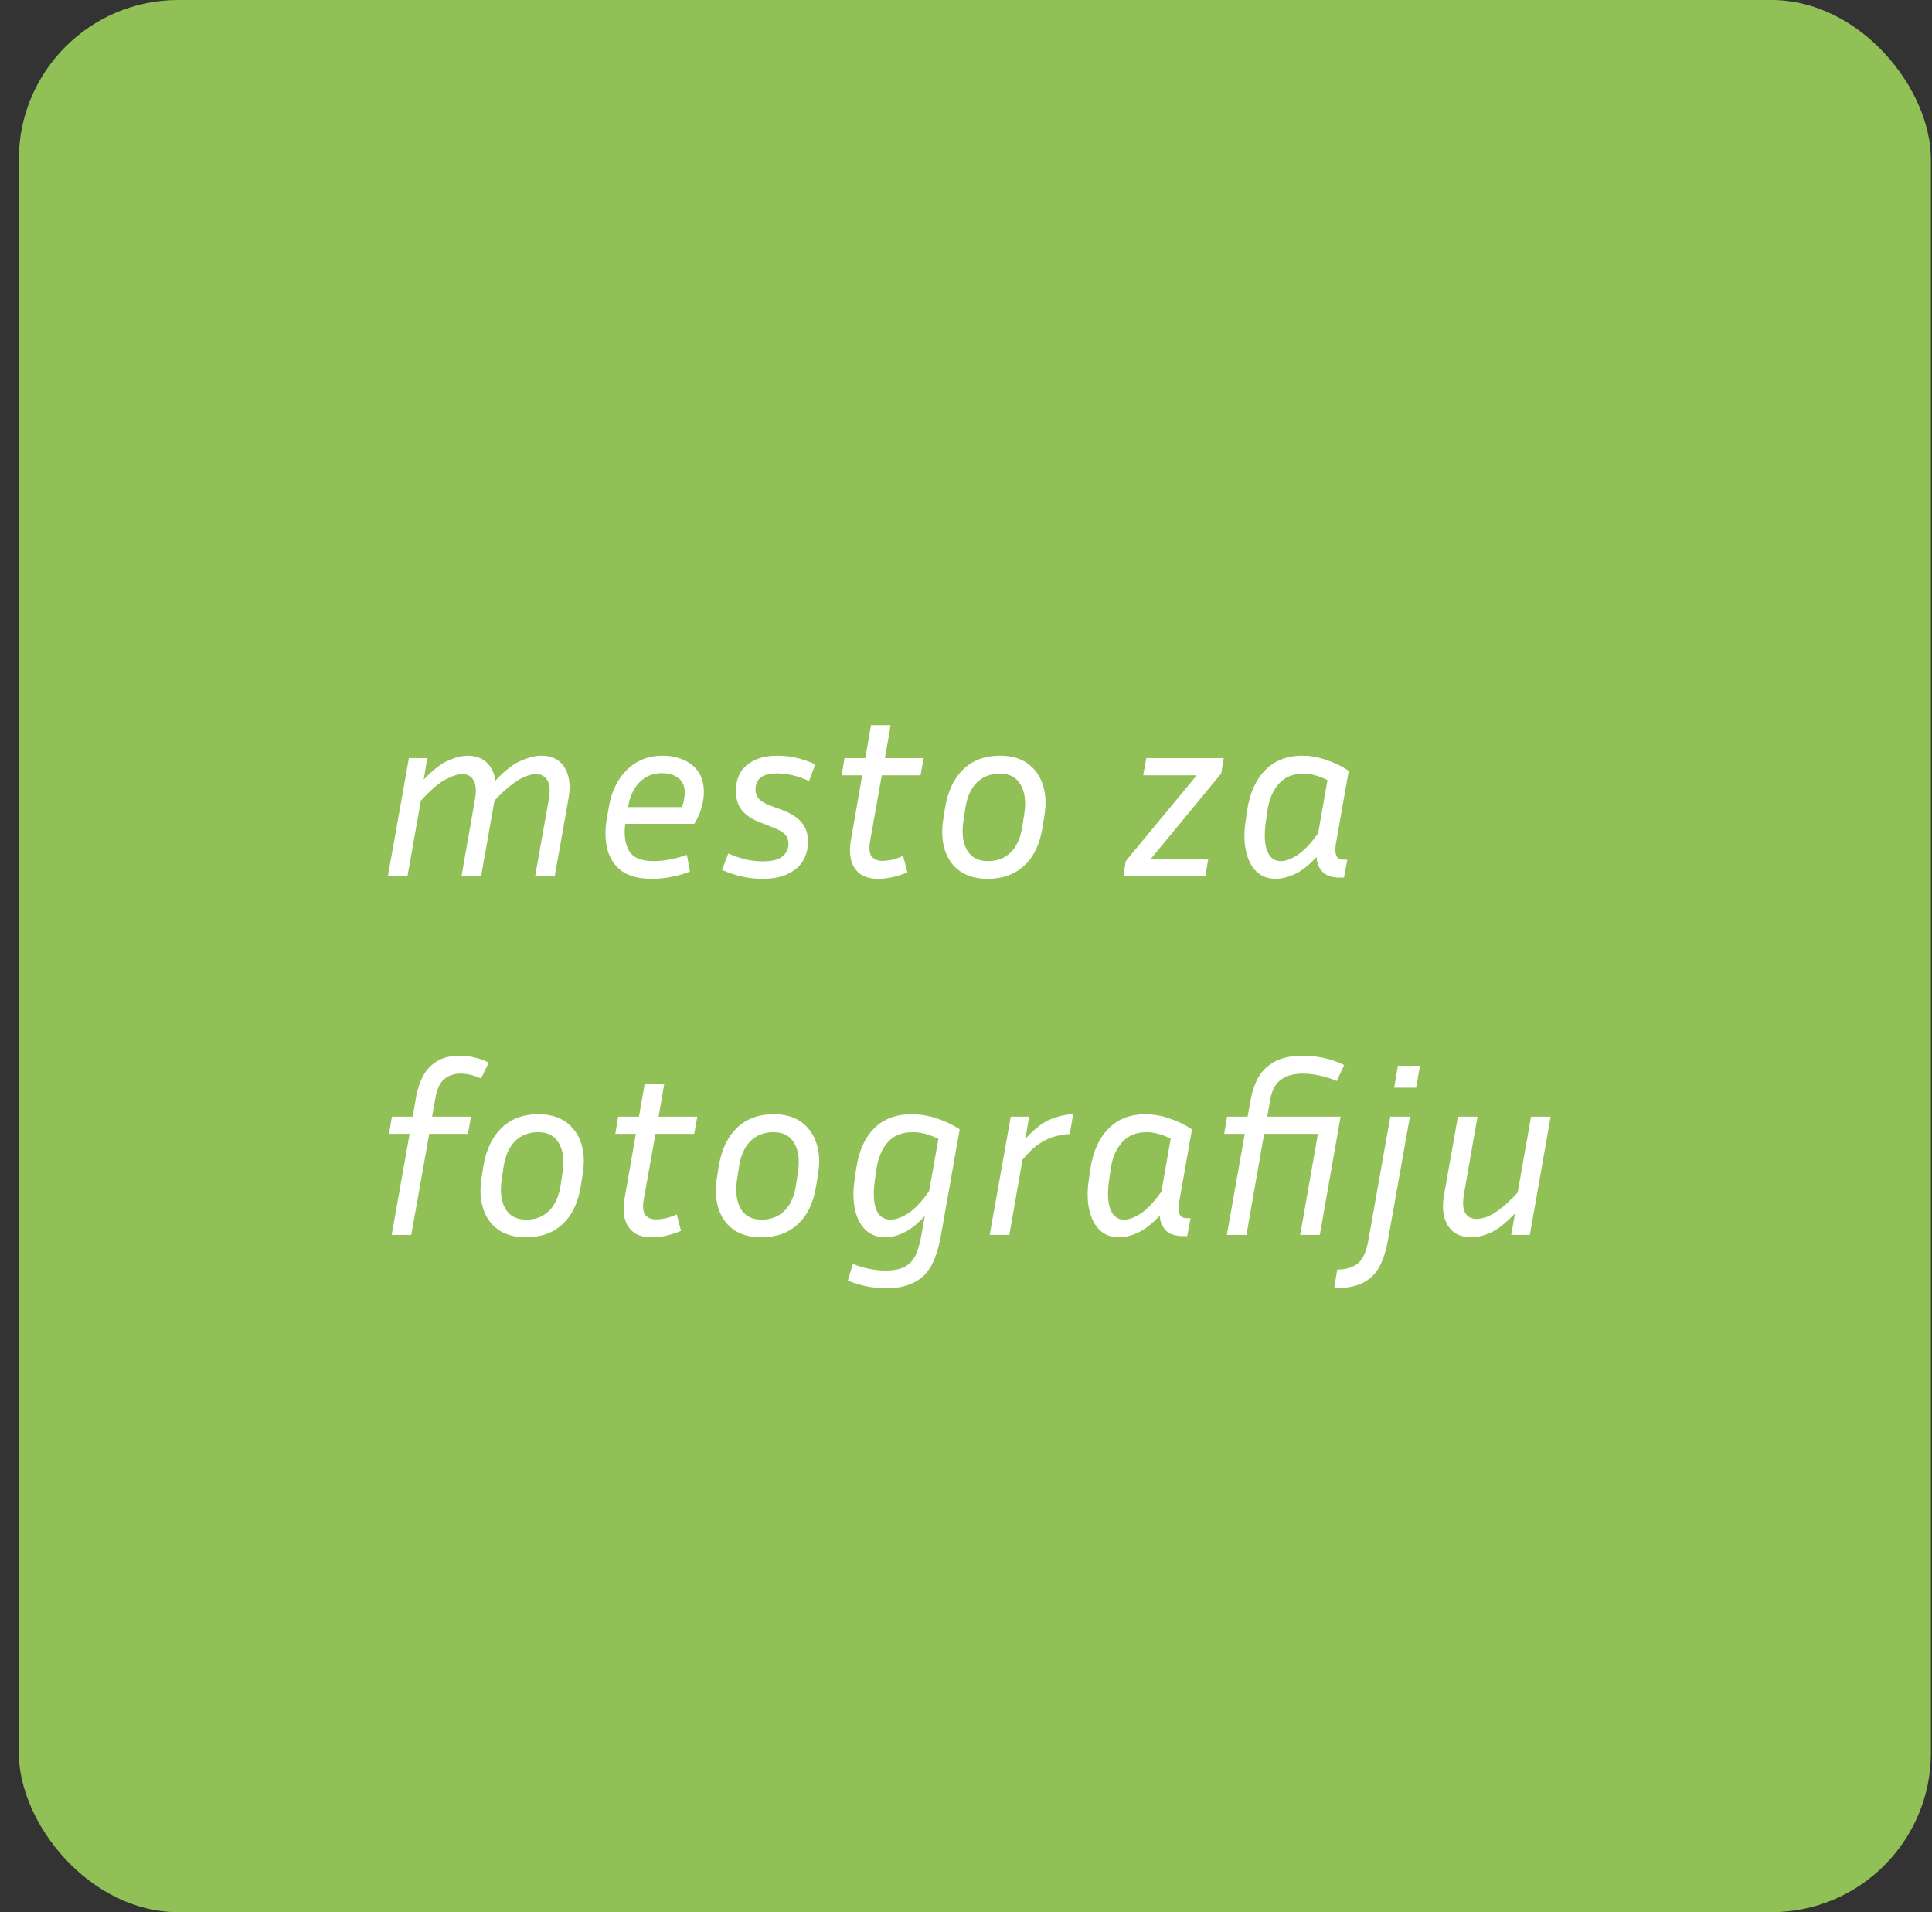 <svg width="97" height="96" viewBox="0 0 97 96" fill="none" xmlns="http://www.w3.org/2000/svg">
<rect x="0" y="0" width="97" height="96" fill="#333333" stroke="none"/>
<rect x="0.945" width="96" height="96" rx="8" fill="#90C056"/>
<path d="M23.217 38.864C22.993 38.864 22.713 38.952 22.377 39.128C22.049 39.296 21.633 39.652 21.129 40.196L20.457 44H19.473L20.529 38.06H21.453L21.273 39.14C21.737 38.652 22.149 38.332 22.509 38.18C22.869 38.02 23.193 37.94 23.481 37.94C23.873 37.94 24.189 38.052 24.429 38.276C24.669 38.5 24.817 38.804 24.873 39.188C25.345 38.684 25.773 38.352 26.157 38.192C26.541 38.024 26.881 37.94 27.177 37.94C27.713 37.94 28.101 38.136 28.341 38.528C28.589 38.92 28.657 39.436 28.545 40.076L27.849 44H26.865L27.549 40.16C27.629 39.728 27.609 39.404 27.489 39.188C27.369 38.972 27.177 38.864 26.913 38.864C26.769 38.864 26.597 38.9 26.397 38.972C26.205 39.044 25.981 39.176 25.725 39.368C25.469 39.552 25.169 39.828 24.825 40.196L24.153 44H23.169L23.841 40.16C23.921 39.728 23.901 39.404 23.781 39.188C23.669 38.972 23.481 38.864 23.217 38.864ZM34.643 43.76C34.299 43.888 33.967 43.98 33.647 44.036C33.327 44.092 33.023 44.12 32.735 44.12C32.095 44.12 31.591 43.992 31.223 43.736C30.863 43.472 30.623 43.116 30.503 42.668C30.383 42.22 30.367 41.716 30.455 41.156L30.563 40.544C30.691 39.76 30.991 39.132 31.463 38.66C31.943 38.18 32.547 37.94 33.275 37.94C33.635 37.94 33.971 38.004 34.283 38.132C34.603 38.26 34.859 38.46 35.051 38.732C35.243 39.004 35.339 39.352 35.339 39.776C35.339 40.008 35.303 40.256 35.231 40.52C35.167 40.776 35.043 41.056 34.859 41.36H31.391C31.319 41.912 31.383 42.364 31.583 42.716C31.783 43.06 32.195 43.232 32.819 43.232C33.043 43.232 33.299 43.208 33.587 43.16C33.875 43.104 34.175 43.024 34.487 42.92L34.643 43.76ZM33.239 38.816C32.783 38.816 32.407 38.968 32.111 39.272C31.815 39.568 31.623 39.984 31.535 40.52H34.223C34.287 40.384 34.327 40.256 34.343 40.136C34.367 40.016 34.379 39.904 34.379 39.8C34.379 39.464 34.271 39.216 34.055 39.056C33.839 38.896 33.567 38.816 33.239 38.816ZM38.278 43.244C38.742 43.244 39.074 43.164 39.274 43.004C39.482 42.844 39.586 42.636 39.586 42.38C39.586 42.172 39.522 42.004 39.394 41.876C39.266 41.748 39.05 41.628 38.746 41.516L38.17 41.288C37.762 41.136 37.454 40.932 37.246 40.676C37.046 40.42 36.946 40.096 36.946 39.704C36.946 39.384 37.014 39.092 37.15 38.828C37.294 38.564 37.522 38.352 37.834 38.192C38.146 38.024 38.554 37.94 39.058 37.94C39.674 37.94 40.298 38.084 40.93 38.372L40.618 39.212C40.33 39.076 40.058 38.98 39.802 38.924C39.546 38.86 39.29 38.828 39.034 38.828C38.642 38.828 38.358 38.9 38.182 39.044C38.014 39.188 37.93 39.384 37.93 39.632C37.93 39.808 37.982 39.96 38.086 40.088C38.198 40.216 38.386 40.332 38.65 40.436L39.238 40.652C39.678 40.812 40.01 41.02 40.234 41.276C40.458 41.532 40.57 41.864 40.57 42.272C40.57 42.584 40.494 42.884 40.342 43.172C40.19 43.452 39.942 43.68 39.598 43.856C39.262 44.032 38.814 44.12 38.254 44.12C37.59 44.12 36.922 43.972 36.25 43.676L36.562 42.848C36.874 42.984 37.17 43.084 37.45 43.148C37.73 43.212 38.006 43.244 38.278 43.244ZM45.557 43.796C45.045 44.012 44.561 44.12 44.105 44.12C43.697 44.12 43.381 44.032 43.157 43.856C42.933 43.672 42.789 43.436 42.725 43.148C42.661 42.86 42.657 42.552 42.713 42.224L43.289 38.924H42.257L42.401 38.06H43.445L43.733 36.404H44.717L44.429 38.06H46.373L46.217 38.924H44.273L43.685 42.224C43.621 42.592 43.649 42.852 43.769 43.004C43.889 43.148 44.065 43.22 44.297 43.22C44.425 43.22 44.577 43.204 44.753 43.172C44.937 43.132 45.133 43.064 45.341 42.968L45.557 43.796ZM52.443 40.904L52.347 41.504C52.219 42.352 51.915 43 51.435 43.448C50.963 43.896 50.347 44.12 49.587 44.12C49.027 44.12 48.563 43.992 48.195 43.736C47.835 43.48 47.583 43.128 47.439 42.68C47.295 42.232 47.267 41.724 47.355 41.156L47.451 40.544C47.587 39.728 47.887 39.092 48.351 38.636C48.823 38.172 49.443 37.94 50.211 37.94C50.779 37.94 51.243 38.072 51.603 38.336C51.963 38.6 52.215 38.956 52.359 39.404C52.503 39.844 52.531 40.344 52.443 40.904ZM51.423 40.88C51.519 40.28 51.463 39.792 51.255 39.416C51.047 39.032 50.695 38.84 50.199 38.84C49.735 38.84 49.351 38.988 49.047 39.284C48.751 39.58 48.559 40 48.471 40.544L48.375 41.18C48.279 41.796 48.335 42.292 48.543 42.668C48.759 43.044 49.111 43.232 49.599 43.232C50.063 43.232 50.443 43.088 50.739 42.8C51.043 42.504 51.239 42.072 51.327 41.504L51.423 40.88ZM60.66 43.148L60.516 44H56.4L56.52 43.232L60.084 38.924H57.396L57.552 38.06H61.44L61.308 38.84L57.756 43.148H60.66ZM67.273 44.06C66.881 44.06 66.589 43.964 66.397 43.772C66.213 43.572 66.113 43.324 66.097 43.028C65.721 43.436 65.361 43.72 65.017 43.88C64.673 44.04 64.349 44.12 64.045 44.12C63.653 44.12 63.329 43.996 63.073 43.748C62.825 43.5 62.653 43.16 62.557 42.728C62.461 42.296 62.453 41.808 62.533 41.264L62.617 40.676C62.745 39.82 63.045 39.152 63.517 38.672C63.989 38.184 64.609 37.94 65.377 37.94C65.777 37.94 66.173 38.008 66.565 38.144C66.965 38.272 67.349 38.456 67.717 38.696L67.069 42.38C67.029 42.62 67.037 42.812 67.093 42.956C67.149 43.092 67.277 43.16 67.477 43.16H67.645L67.477 44.06H67.273ZM63.553 41.264C63.465 41.896 63.489 42.384 63.625 42.728C63.761 43.064 63.989 43.232 64.309 43.232C64.549 43.232 64.829 43.128 65.149 42.92C65.469 42.712 65.813 42.348 66.181 41.828L66.649 39.164C66.217 38.948 65.813 38.84 65.437 38.84C64.917 38.84 64.505 39.012 64.201 39.356C63.905 39.692 63.717 40.132 63.637 40.676L63.553 41.264ZM23.493 56.924H21.549L20.649 62H19.665L20.565 56.924H19.533L19.677 56.06H20.721L20.889 55.076C20.961 54.676 21.081 54.32 21.249 54.008C21.417 53.696 21.649 53.452 21.945 53.276C22.249 53.092 22.633 53 23.097 53C23.353 53 23.601 53.032 23.841 53.096C24.089 53.152 24.321 53.236 24.537 53.348L24.153 54.14C23.769 53.98 23.433 53.9 23.145 53.9C22.801 53.9 22.521 53.992 22.305 54.176C22.089 54.36 21.945 54.656 21.873 55.064L21.693 56.06H23.649L23.493 56.924ZM29.262 58.904L29.166 59.504C29.038 60.352 28.734 61 28.254 61.448C27.782 61.896 27.166 62.12 26.406 62.12C25.846 62.12 25.382 61.992 25.014 61.736C24.654 61.48 24.402 61.128 24.258 60.68C24.114 60.232 24.086 59.724 24.174 59.156L24.27 58.544C24.406 57.728 24.706 57.092 25.17 56.636C25.642 56.172 26.262 55.94 27.03 55.94C27.598 55.94 28.062 56.072 28.422 56.336C28.782 56.6 29.034 56.956 29.178 57.404C29.322 57.844 29.35 58.344 29.262 58.904ZM28.242 58.88C28.338 58.28 28.282 57.792 28.074 57.416C27.866 57.032 27.514 56.84 27.018 56.84C26.554 56.84 26.17 56.988 25.866 57.284C25.57 57.58 25.378 58 25.29 58.544L25.194 59.18C25.098 59.796 25.154 60.292 25.362 60.668C25.578 61.044 25.93 61.232 26.418 61.232C26.882 61.232 27.262 61.088 27.558 60.8C27.862 60.504 28.058 60.072 28.146 59.504L28.242 58.88ZM34.193 61.796C33.681 62.012 33.197 62.12 32.741 62.12C32.333 62.12 32.017 62.032 31.793 61.856C31.569 61.672 31.425 61.436 31.361 61.148C31.297 60.86 31.293 60.552 31.349 60.224L31.925 56.924H30.893L31.037 56.06H32.081L32.369 54.404H33.353L33.065 56.06H35.009L34.853 56.924H32.909L32.321 60.224C32.257 60.592 32.285 60.852 32.405 61.004C32.525 61.148 32.701 61.22 32.933 61.22C33.061 61.22 33.213 61.204 33.389 61.172C33.573 61.132 33.769 61.064 33.977 60.968L34.193 61.796ZM41.079 58.904L40.983 59.504C40.855 60.352 40.551 61 40.071 61.448C39.599 61.896 38.983 62.12 38.223 62.12C37.663 62.12 37.199 61.992 36.831 61.736C36.471 61.48 36.219 61.128 36.075 60.68C35.931 60.232 35.903 59.724 35.991 59.156L36.087 58.544C36.223 57.728 36.523 57.092 36.987 56.636C37.459 56.172 38.079 55.94 38.847 55.94C39.415 55.94 39.879 56.072 40.239 56.336C40.599 56.6 40.851 56.956 40.995 57.404C41.139 57.844 41.167 58.344 41.079 58.904ZM40.059 58.88C40.155 58.28 40.099 57.792 39.891 57.416C39.683 57.032 39.331 56.84 38.835 56.84C38.371 56.84 37.987 56.988 37.683 57.284C37.387 57.58 37.195 58 37.107 58.544L37.011 59.18C36.915 59.796 36.971 60.292 37.179 60.668C37.395 61.044 37.747 61.232 38.235 61.232C38.699 61.232 39.079 61.088 39.375 60.8C39.679 60.504 39.875 60.072 39.963 59.504L40.059 58.88ZM47.247 62C47.183 62.368 47.095 62.712 46.983 63.032C46.879 63.352 46.727 63.636 46.527 63.884C46.327 64.132 46.059 64.324 45.723 64.46C45.395 64.604 44.979 64.676 44.475 64.676C44.155 64.676 43.835 64.644 43.515 64.58C43.203 64.516 42.887 64.42 42.567 64.292L42.819 63.452C43.115 63.572 43.395 63.656 43.659 63.704C43.931 63.76 44.191 63.788 44.439 63.788C44.887 63.788 45.231 63.716 45.471 63.572C45.711 63.428 45.887 63.22 45.999 62.948C46.111 62.684 46.199 62.368 46.263 62L46.431 61.052C46.071 61.444 45.723 61.72 45.387 61.88C45.059 62.04 44.743 62.12 44.439 62.12C44.039 62.12 43.711 61.996 43.455 61.748C43.199 61.5 43.023 61.16 42.927 60.728C42.831 60.296 42.823 59.808 42.903 59.264L42.987 58.676C43.115 57.804 43.411 57.132 43.875 56.66C44.347 56.18 44.979 55.94 45.771 55.94C46.195 55.94 46.611 56.008 47.019 56.144C47.427 56.272 47.815 56.456 48.183 56.696L47.247 62ZM43.923 59.264C43.835 59.896 43.859 60.384 43.995 60.728C44.131 61.064 44.371 61.232 44.715 61.232C44.971 61.232 45.263 61.128 45.591 60.92C45.919 60.712 46.271 60.34 46.647 59.804L47.115 57.176C46.667 56.952 46.239 56.84 45.831 56.84C45.295 56.84 44.879 57.004 44.583 57.332C44.287 57.66 44.095 58.108 44.007 58.676L43.923 59.264ZM53.711 56.936C53.527 56.936 53.307 56.968 53.051 57.032C52.795 57.088 52.519 57.208 52.223 57.392C51.935 57.576 51.639 57.856 51.335 58.232L50.675 62H49.691L50.747 56.06H51.671L51.479 57.176C51.935 56.672 52.367 56.34 52.775 56.18C53.191 56.02 53.559 55.94 53.879 55.94L53.711 56.936ZM59.402 62.06C59.01 62.06 58.718 61.964 58.526 61.772C58.342 61.572 58.242 61.324 58.226 61.028C57.85 61.436 57.49 61.72 57.146 61.88C56.802 62.04 56.478 62.12 56.174 62.12C55.782 62.12 55.458 61.996 55.202 61.748C54.954 61.5 54.782 61.16 54.686 60.728C54.59 60.296 54.582 59.808 54.662 59.264L54.746 58.676C54.874 57.82 55.174 57.152 55.646 56.672C56.118 56.184 56.738 55.94 57.506 55.94C57.906 55.94 58.302 56.008 58.694 56.144C59.094 56.272 59.478 56.456 59.846 56.696L59.198 60.38C59.158 60.62 59.166 60.812 59.222 60.956C59.278 61.092 59.406 61.16 59.606 61.16H59.774L59.606 62.06H59.402ZM55.682 59.264C55.594 59.896 55.618 60.384 55.754 60.728C55.89 61.064 56.118 61.232 56.438 61.232C56.678 61.232 56.958 61.128 57.278 60.92C57.598 60.712 57.942 60.348 58.31 59.828L58.778 57.164C58.346 56.948 57.942 56.84 57.566 56.84C57.046 56.84 56.634 57.012 56.33 57.356C56.034 57.692 55.846 58.132 55.766 58.676L55.682 59.264ZM63.78 55.184L63.624 56.06H67.308L66.264 62H65.28L66.168 56.924H63.468L62.58 62H61.596L62.496 56.924H61.464L61.608 56.06H62.64L62.796 55.196C62.876 54.756 63.012 54.372 63.204 54.044C63.404 53.716 63.684 53.46 64.044 53.276C64.404 53.092 64.864 53 65.424 53C65.744 53 66.08 53.036 66.432 53.108C66.784 53.18 67.136 53.3 67.488 53.468L67.116 54.272C66.796 54.136 66.488 54.04 66.192 53.984C65.904 53.928 65.644 53.9 65.412 53.9C64.964 53.9 64.6 54 64.32 54.2C64.04 54.4 63.86 54.728 63.78 55.184ZM71.1 54.608H69.996L70.188 53.504H71.292L71.1 54.608ZM66.984 64.676L67.14 63.74C67.564 63.74 67.904 63.64 68.16 63.44C68.416 63.24 68.596 62.852 68.7 62.276L69.804 56.06H70.788L69.684 62.276C69.596 62.772 69.46 63.2 69.276 63.56C69.092 63.92 68.82 64.196 68.46 64.388C68.1 64.58 67.608 64.676 66.984 64.676ZM75.873 62L76.065 60.92C75.601 61.408 75.189 61.732 74.829 61.892C74.477 62.044 74.157 62.12 73.869 62.12C73.333 62.12 72.941 61.924 72.693 61.532C72.453 61.14 72.389 60.628 72.501 59.996L73.197 56.06H74.181L73.509 59.9C73.429 60.34 73.445 60.668 73.557 60.884C73.677 61.092 73.865 61.196 74.121 61.196C74.273 61.196 74.445 61.164 74.637 61.1C74.829 61.028 75.053 60.896 75.309 60.704C75.565 60.512 75.861 60.236 76.197 59.876L76.869 56.06H77.853L76.809 62H75.873Z" fill="white"/>
</svg>
